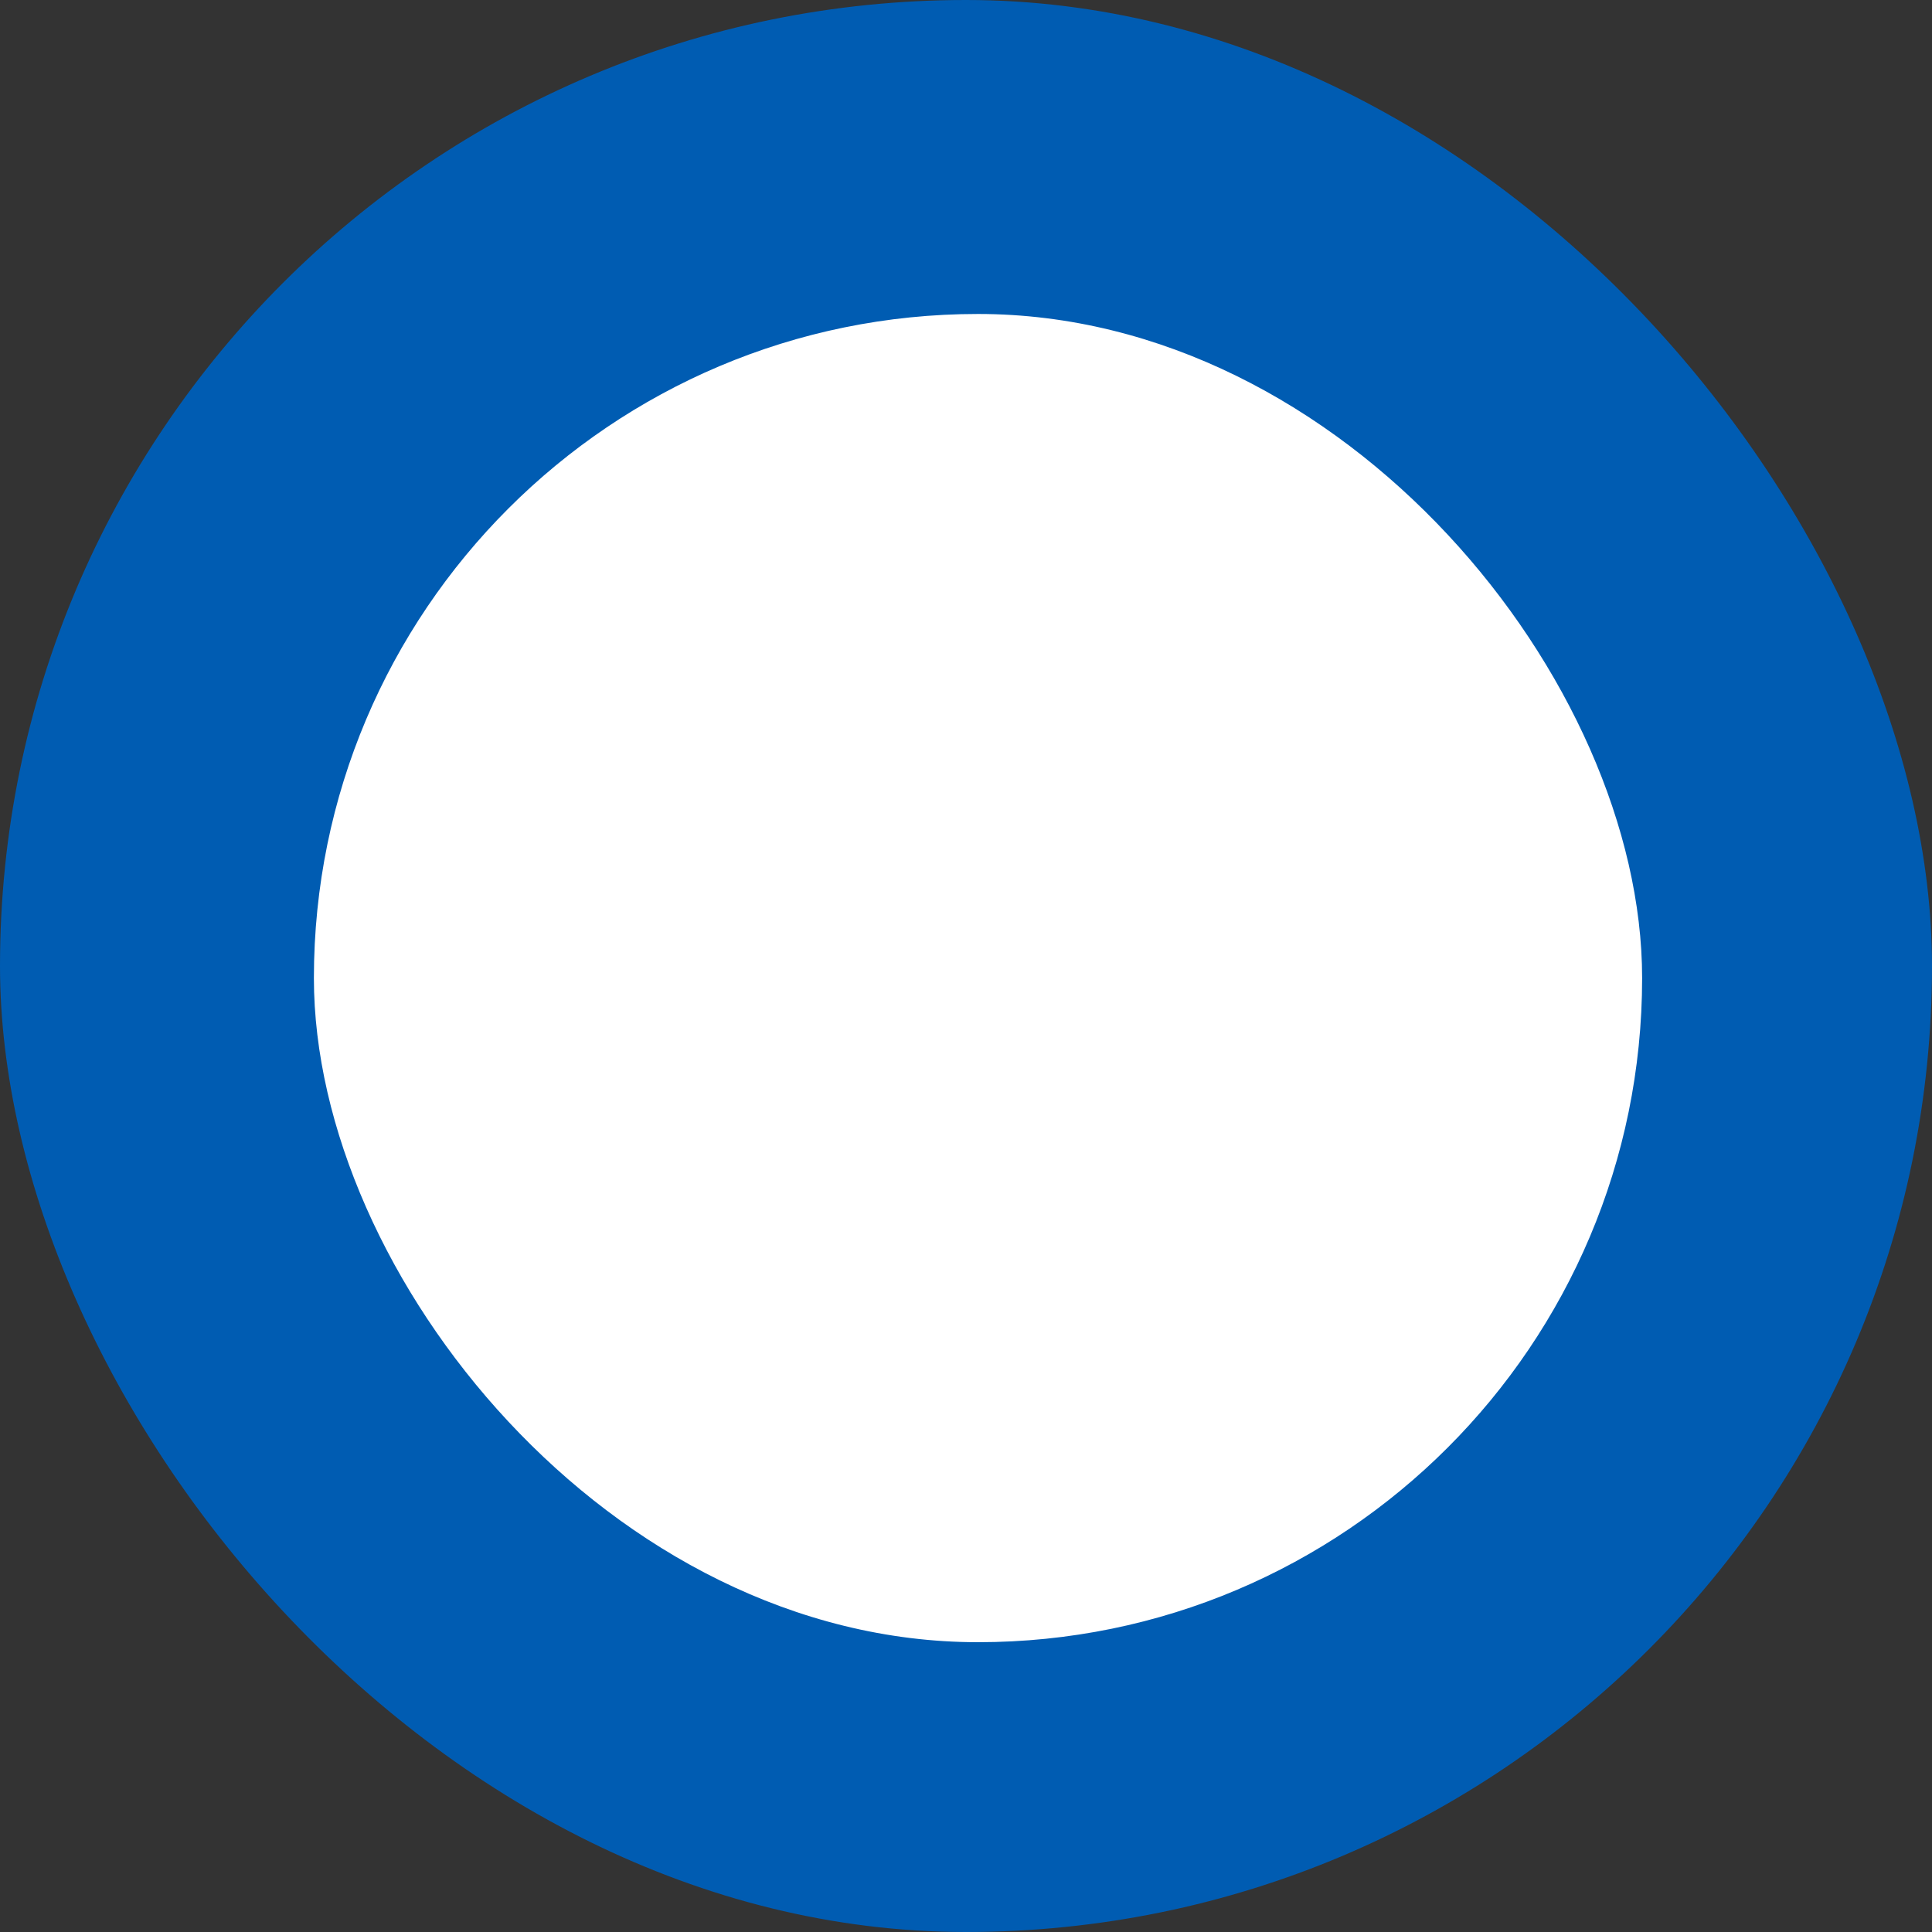 <svg width="51" height="51" viewBox="0 0 51 51" fill="none" xmlns="http://www.w3.org/2000/svg">
<rect x="0" y="0" width="51" height="51" fill="#333333" stroke="none"/>
<rect width="51" height="51" rx="25.5" fill="#005cb2"/>
<rect x="8.286" y="8.288" width="35.062" height="35.062" rx="17.531" fill="white"/>
</svg>
